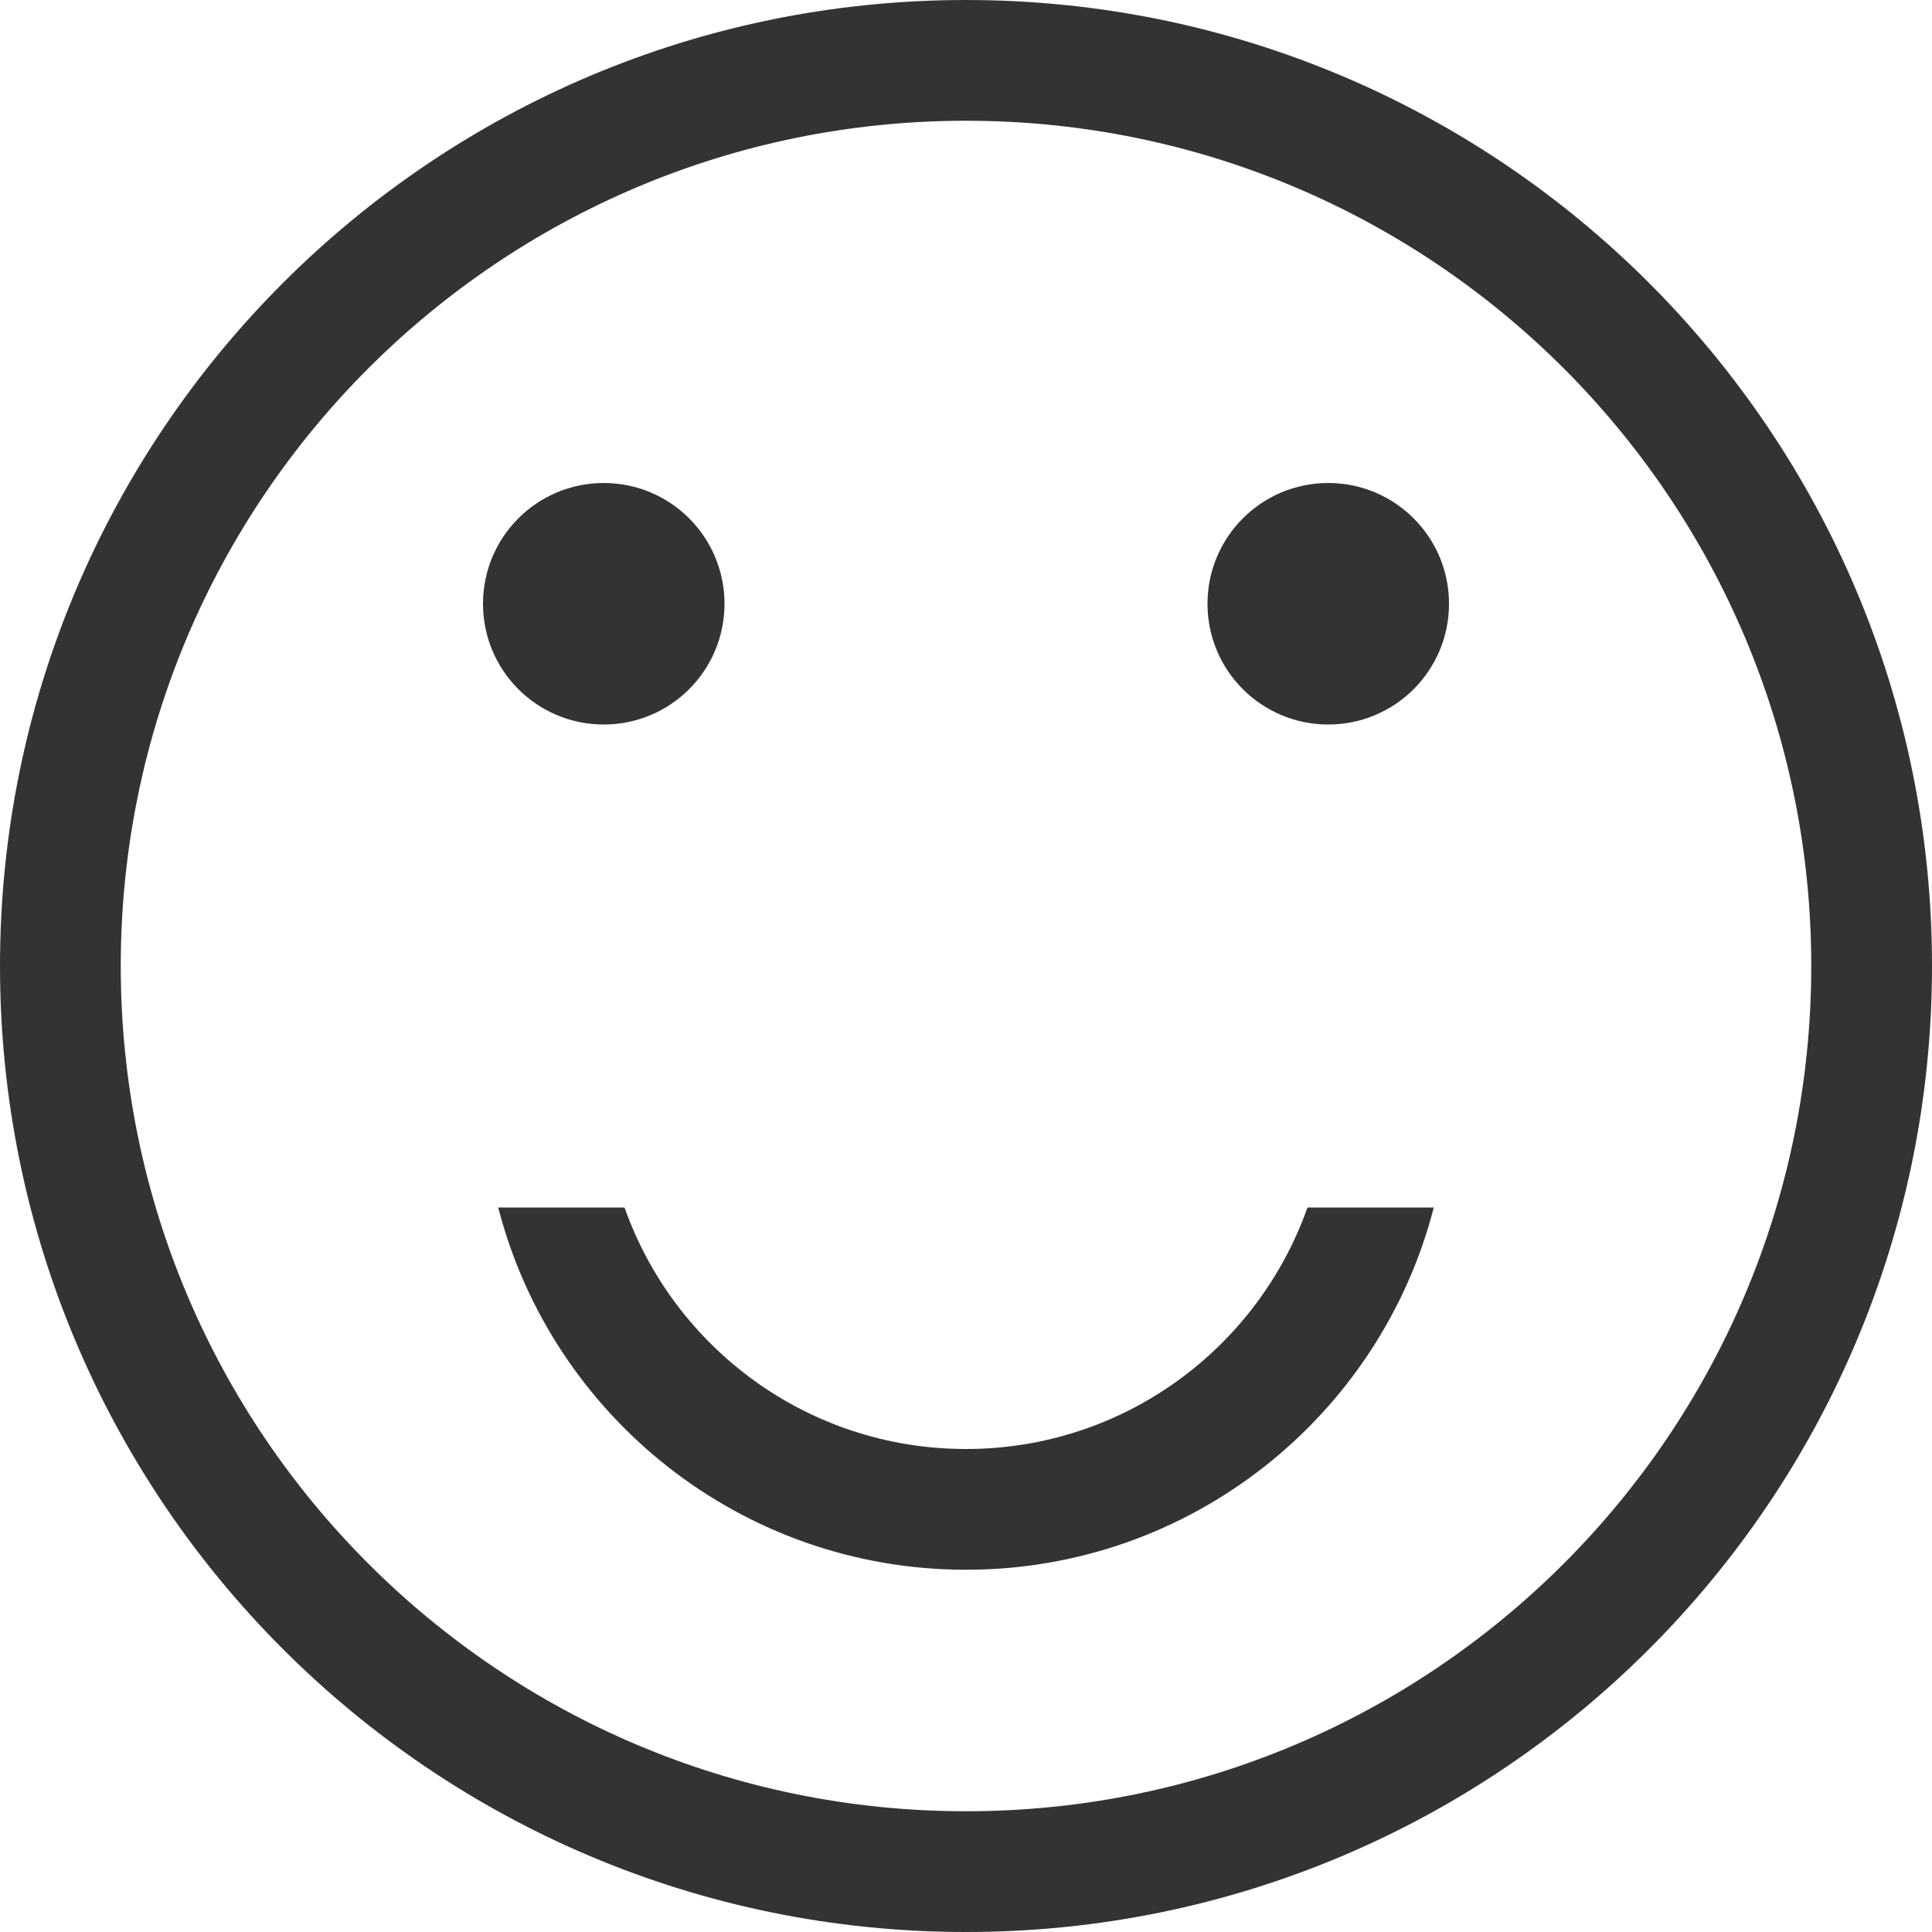 <svg width="16" height="16" viewBox="0 0 16 16" fill="none" xmlns="http://www.w3.org/2000/svg">
<path d="M8 0C3.582 0 0 3.582 0 8C0 12.419 3.582 16 8 16C12.418 16 16 12.419 16 8C16 3.582 12.418 0 8 0ZM8 15C4.135 15 1 11.866 1 8C1 4.134 4.135 1 8 1C11.866 1 15 4.134 15 8C15 11.866 11.866 15 8 15ZM5 6C5.553 6 6 5.553 6 5C6 4.448 5.553 4 5 4C4.447 4 4 4.448 4 5C4 5.553 4.447 6 5 6ZM11 4C10.447 4 10 4.448 10 5C10 5.553 10.447 6 11 6C11.553 6 12 5.553 12 5C12 4.448 11.553 4 11 4ZM8 12C6.693 12 5.584 11.165 5.172 10H4.126C4.57 11.726 6.137 13 8 13C9.863 13 11.43 11.726 11.874 10H10.828C10.416 11.165 9.307 12 8 12Z" fill="#333333"/>
</svg>
